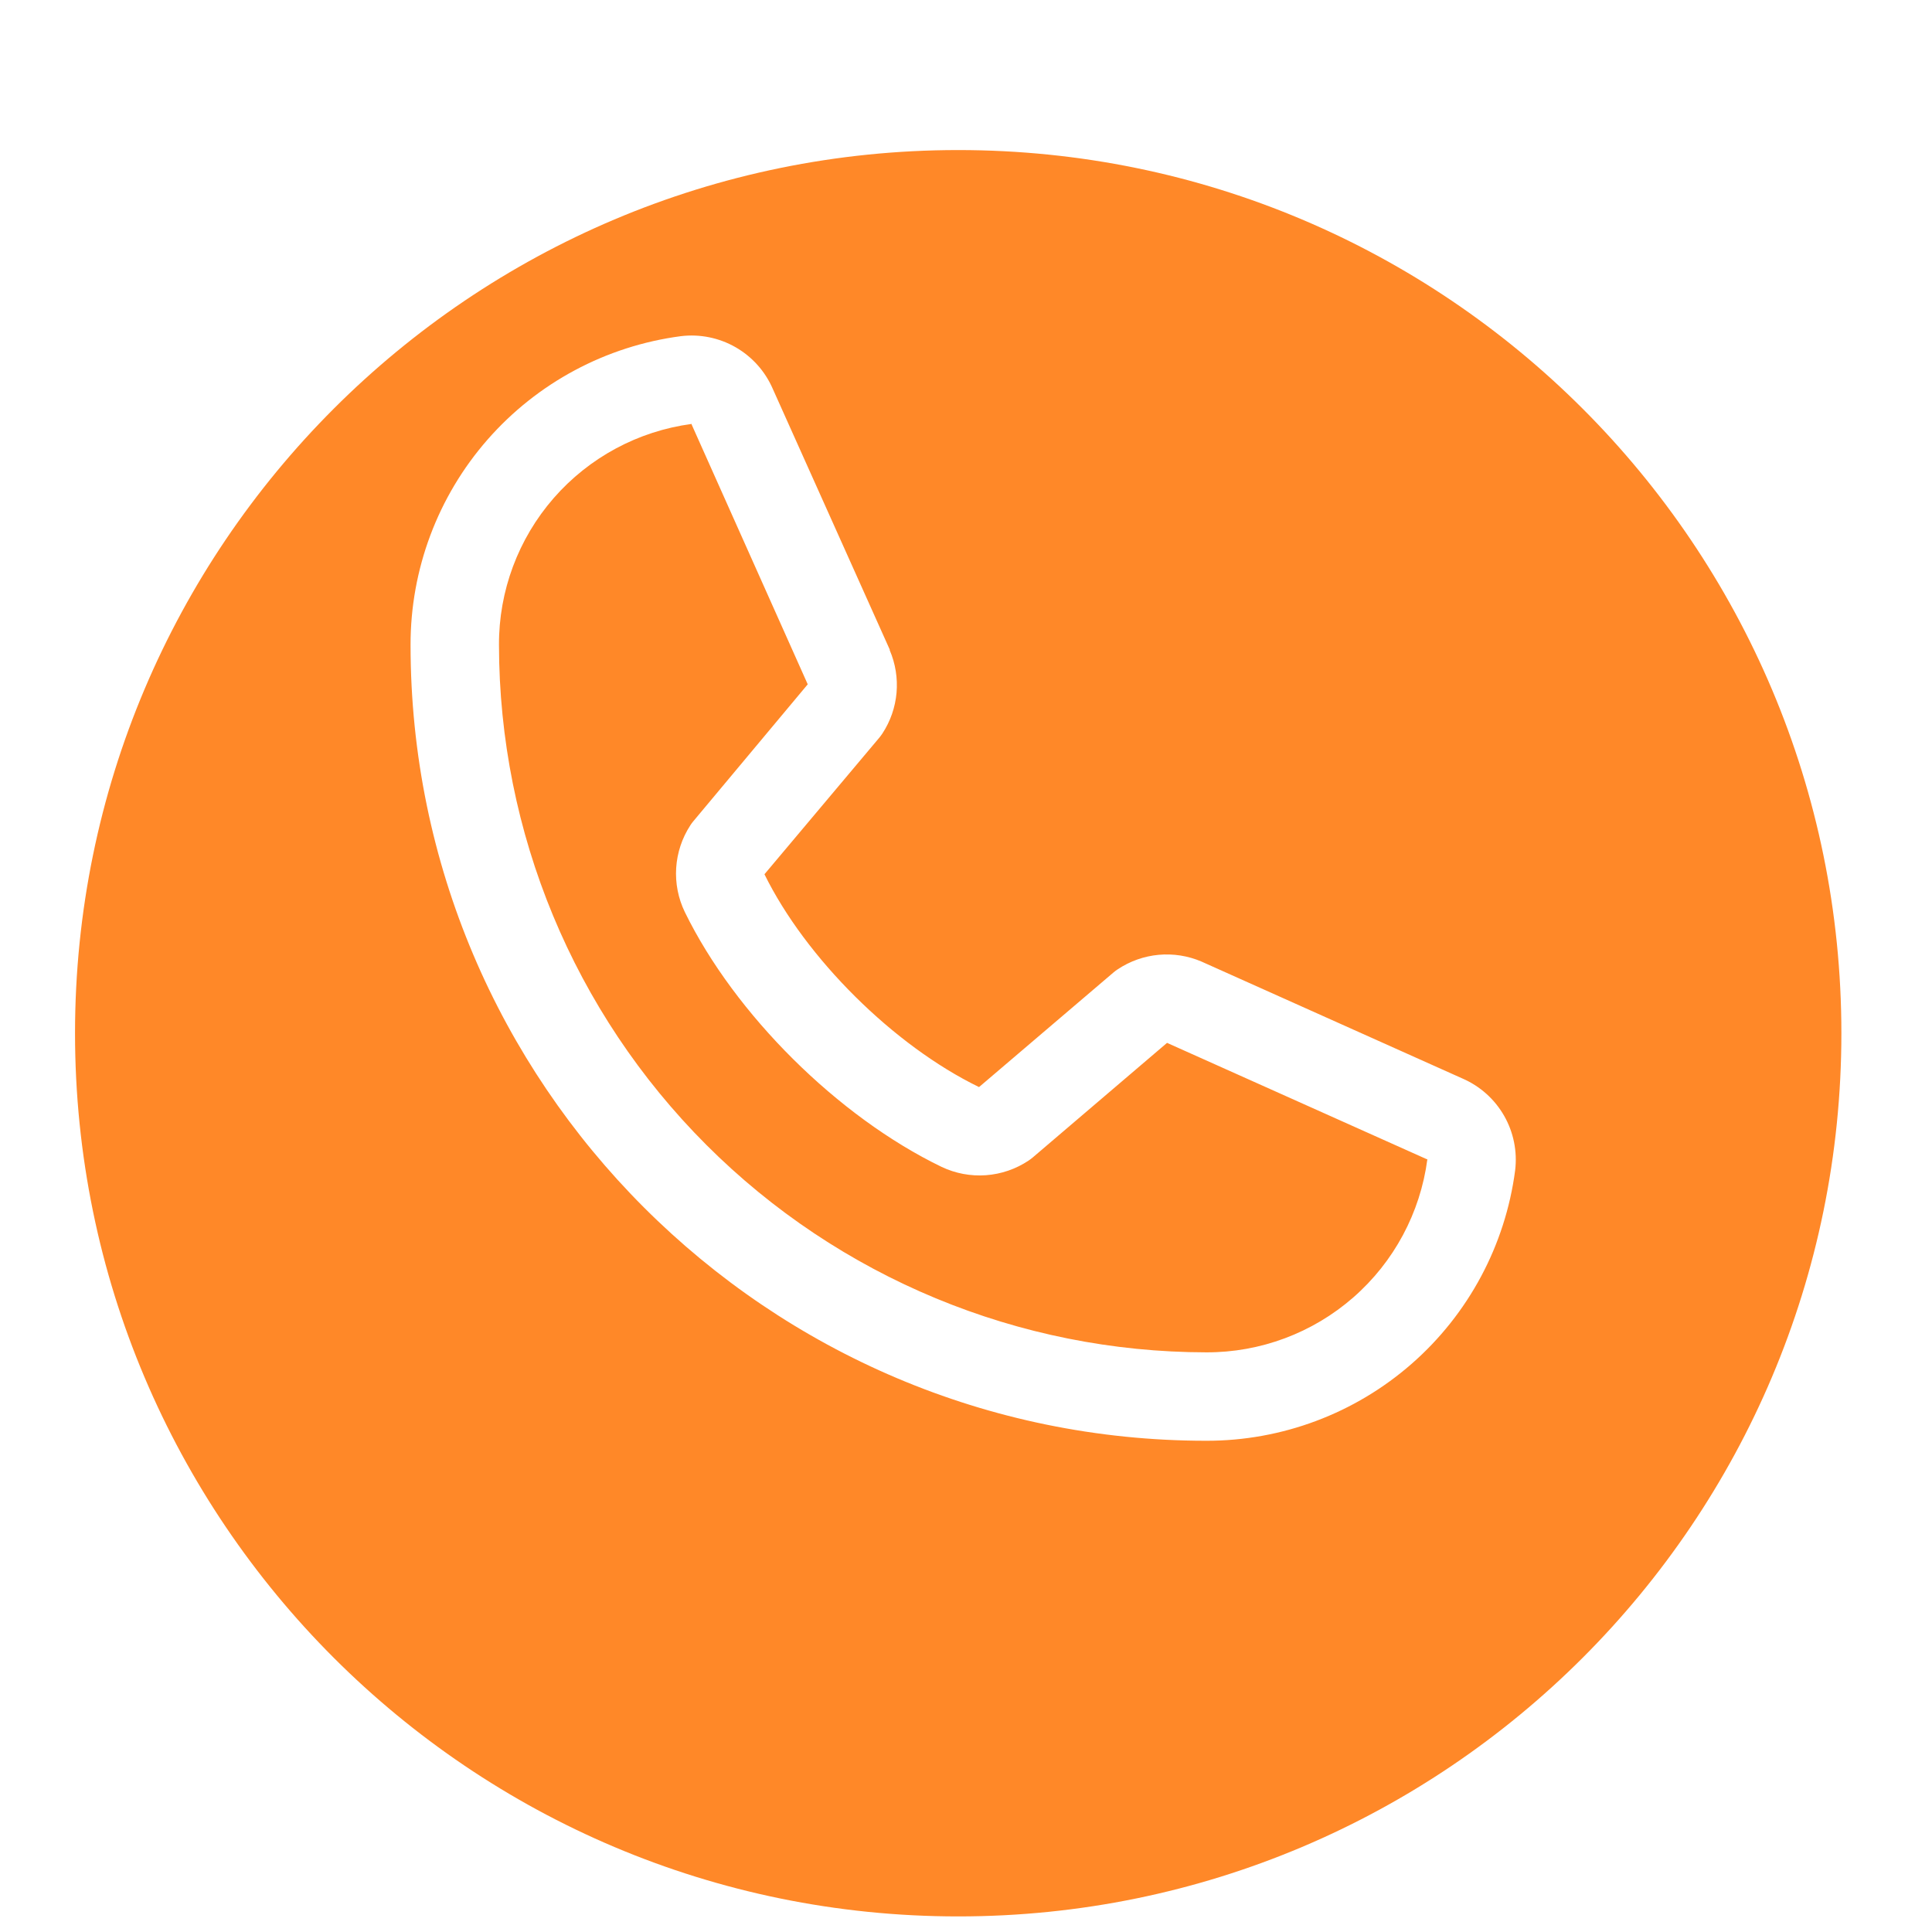 <svg width="103" height="103" viewBox="0 0 103 103" fill="none" xmlns="http://www.w3.org/2000/svg">
<g filter="url(#filter0_dd_1_18074)">
<path d="M98.169 47.085C98.169 73.089 77.089 94.169 51.085 94.169C25.081 94.169 4 73.089 4 47.085C4 21.081 25.081 0 51.085 0C77.089 0 98.169 21.081 98.169 47.085Z" fill="#FF8828"/>
</g>
<path d="M77.974 57.501L64.095 51.282L64.056 51.264C63.336 50.956 62.55 50.832 61.769 50.904C60.989 50.977 60.239 51.242 59.587 51.677C59.51 51.727 59.436 51.782 59.366 51.842L52.195 57.955C47.652 55.748 42.962 51.093 40.755 46.609L46.877 39.329C46.936 39.256 46.992 39.182 47.045 39.102C47.471 38.452 47.729 37.707 47.797 36.933C47.864 36.159 47.74 35.38 47.434 34.666V34.63L41.197 20.727C40.792 19.794 40.097 19.017 39.215 18.511C38.332 18.006 37.31 17.799 36.3 17.922C32.308 18.448 28.644 20.408 25.991 23.438C23.339 26.468 21.881 30.359 21.888 34.386C21.888 57.778 40.92 76.811 64.313 76.811C68.339 76.818 72.231 75.359 75.26 72.707C78.29 70.055 80.251 66.39 80.776 62.398C80.899 61.389 80.693 60.367 80.188 59.484C79.683 58.602 78.907 57.906 77.974 57.501ZM64.313 72.097C54.314 72.086 44.729 68.109 37.659 61.039C30.589 53.969 26.613 44.384 26.602 34.386C26.59 31.509 27.627 28.726 29.517 26.557C31.408 24.389 34.023 22.982 36.875 22.601C36.874 22.613 36.874 22.625 36.875 22.636L43.062 36.483L36.972 43.772C36.91 43.843 36.854 43.919 36.804 43.999C36.361 44.679 36.101 45.463 36.049 46.273C35.998 47.084 36.156 47.893 36.51 48.624C39.179 54.084 44.679 59.543 50.197 62.209C50.934 62.559 51.749 62.713 52.562 62.654C53.375 62.595 54.159 62.326 54.838 61.873C54.913 61.822 54.986 61.767 55.056 61.709L62.218 55.598L76.065 61.8H76.097C75.721 64.655 74.316 67.276 72.147 69.171C69.978 71.066 67.193 72.106 64.313 72.097Z" fill="white"/>
<defs>
<filter id="filter0_dd_1_18074" x="0" y="0" width="102.17" height="102.17" filterUnits="userSpaceOnUse" color-interpolation-filters="sRGB">
<feFlood flood-opacity="0" result="BackgroundImageFix"/>
<feColorMatrix in="SourceAlpha" type="matrix" values="0 0 0 0 0 0 0 0 0 0 0 0 0 0 0 0 0 0 127 0" result="hardAlpha"/>
<feOffset dy="4"/>
<feGaussianBlur stdDeviation="2"/>
<feComposite in2="hardAlpha" operator="out"/>
<feColorMatrix type="matrix" values="0 0 0 0 0 0 0 0 0 0 0 0 0 0 0 0 0 0 0.25 0"/>
<feBlend mode="normal" in2="BackgroundImageFix" result="effect1_dropShadow_1_18074"/>
<feColorMatrix in="SourceAlpha" type="matrix" values="0 0 0 0 0 0 0 0 0 0 0 0 0 0 0 0 0 0 127 0" result="hardAlpha"/>
<feOffset dy="4"/>
<feGaussianBlur stdDeviation="2"/>
<feComposite in2="hardAlpha" operator="out"/>
<feColorMatrix type="matrix" values="0 0 0 0 0 0 0 0 0 0 0 0 0 0 0 0 0 0 0.25 0"/>
<feBlend mode="normal" in2="effect1_dropShadow_1_18074" result="effect2_dropShadow_1_18074"/>
<feBlend mode="normal" in="SourceGraphic" in2="effect2_dropShadow_1_18074" result="shape"/>
</filter>
</defs>
</svg>
